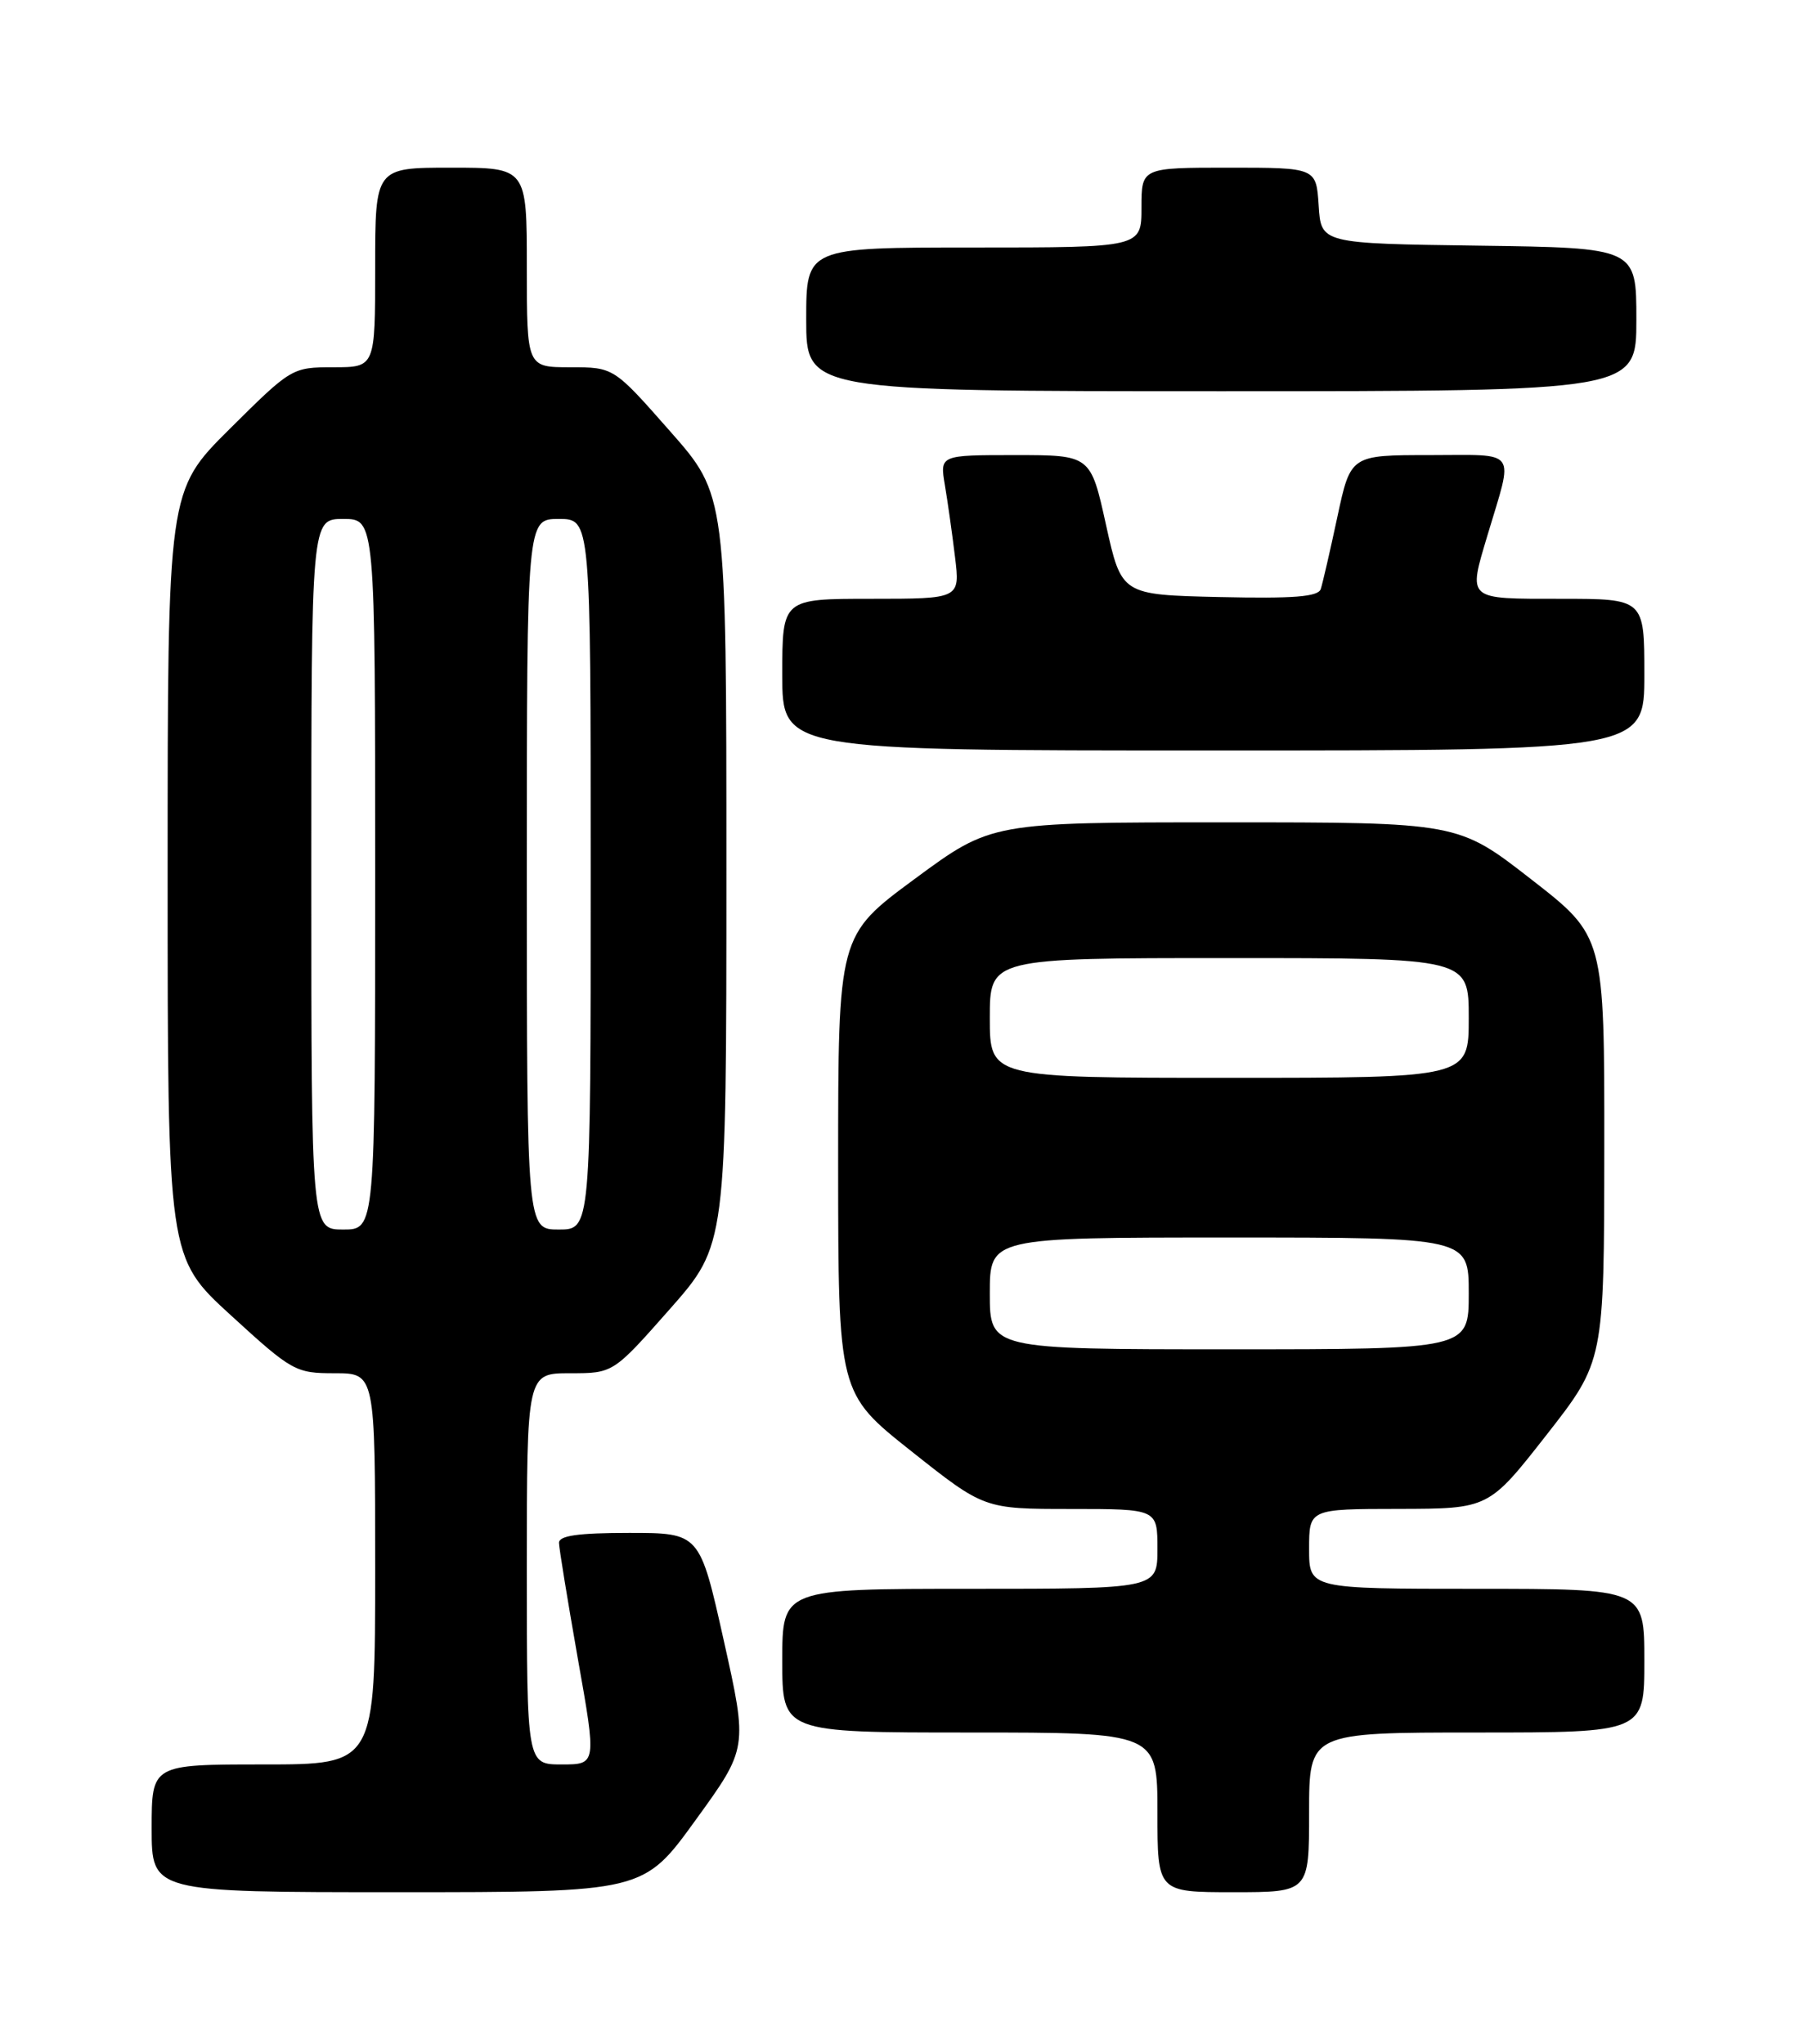 <?xml version="1.0" encoding="UTF-8" standalone="no"?>
<!DOCTYPE svg PUBLIC "-//W3C//DTD SVG 1.1//EN" "http://www.w3.org/Graphics/SVG/1.1/DTD/svg11.dtd" >
<svg xmlns="http://www.w3.org/2000/svg" xmlns:xlink="http://www.w3.org/1999/xlink" version="1.1" viewBox="0 0 226 256">
 <g >
 <path fill="currentColor"
d=" M 87.14 227.97 C 93.68 218.95 93.68 218.95 90.67 205.47 C 87.66 192.00 87.66 192.00 78.83 192.00 C 72.42 192.00 70.01 192.34 70.03 193.25 C 70.04 193.94 71.11 200.46 72.39 207.75 C 74.74 221.00 74.74 221.00 70.37 221.00 C 66.00 221.00 66.00 221.00 66.00 196.50 C 66.00 172.00 66.00 172.00 71.41 172.00 C 76.82 172.00 76.82 172.00 83.91 163.97 C 91.00 155.93 91.00 155.93 91.00 108.97 C 91.00 62.01 91.00 62.01 83.94 54.01 C 76.89 46.00 76.89 46.00 71.44 46.00 C 66.00 46.00 66.00 46.00 66.00 33.50 C 66.00 21.00 66.00 21.00 56.50 21.00 C 47.00 21.00 47.00 21.00 47.00 33.50 C 47.00 46.00 47.00 46.00 41.77 46.00 C 36.59 46.00 36.48 46.07 28.77 53.73 C 21.00 61.45 21.00 61.45 21.00 109.48 C 21.00 157.50 21.00 157.50 28.93 164.75 C 36.59 171.76 37.03 172.00 41.93 172.00 C 47.00 172.00 47.00 172.00 47.00 196.50 C 47.00 221.00 47.00 221.00 33.00 221.00 C 19.00 221.00 19.00 221.00 19.00 229.00 C 19.00 237.00 19.00 237.00 49.80 237.00 C 80.61 237.00 80.61 237.00 87.14 227.97 Z  M 164.00 227.00 C 164.00 217.00 164.00 217.00 185.00 217.00 C 206.00 217.00 206.00 217.00 206.00 208.00 C 206.00 199.00 206.00 199.00 185.00 199.00 C 164.00 199.00 164.00 199.00 164.00 194.00 C 164.00 189.00 164.00 189.00 175.25 188.99 C 186.50 188.97 186.50 188.97 193.73 179.74 C 200.96 170.50 200.96 170.50 200.98 143.89 C 201.00 117.27 201.00 117.27 191.83 110.14 C 182.66 103.00 182.66 103.00 153.43 103.00 C 124.20 103.00 124.20 103.00 114.60 110.08 C 105.00 117.16 105.00 117.16 105.00 145.83 C 105.01 174.50 105.01 174.50 114.15 181.75 C 123.29 189.00 123.29 189.00 134.15 189.00 C 145.00 189.00 145.00 189.00 145.00 194.00 C 145.00 199.00 145.00 199.00 121.50 199.00 C 98.00 199.00 98.00 199.00 98.00 208.00 C 98.00 217.00 98.00 217.00 121.50 217.00 C 145.00 217.00 145.00 217.00 145.00 227.00 C 145.00 237.00 145.00 237.00 154.50 237.00 C 164.00 237.00 164.00 237.00 164.00 227.00 Z  M 206.00 84.50 C 206.00 75.00 206.00 75.00 195.50 75.00 C 183.66 75.00 183.91 75.22 186.36 67.00 C 189.63 56.06 190.31 57.00 179.12 57.00 C 169.20 57.00 169.20 57.00 167.54 64.75 C 166.63 69.01 165.69 73.08 165.46 73.78 C 165.14 74.75 162.06 74.99 152.77 74.78 C 140.50 74.50 140.50 74.50 138.56 65.75 C 136.63 57.00 136.63 57.00 127.18 57.00 C 117.74 57.00 117.74 57.00 118.37 60.75 C 118.72 62.81 119.29 66.86 119.64 69.75 C 120.28 75.00 120.28 75.00 109.14 75.00 C 98.00 75.00 98.00 75.00 98.00 84.50 C 98.00 94.00 98.00 94.00 152.00 94.00 C 206.00 94.00 206.00 94.00 206.00 84.50 Z  M 205.00 40.02 C 205.00 31.04 205.00 31.04 185.25 30.77 C 165.50 30.50 165.50 30.50 165.20 25.75 C 164.89 21.00 164.89 21.00 153.95 21.00 C 143.00 21.00 143.00 21.00 143.00 26.00 C 143.00 31.00 143.00 31.00 122.00 31.00 C 101.00 31.00 101.00 31.00 101.00 40.00 C 101.00 49.00 101.00 49.00 153.00 49.00 C 205.00 49.00 205.00 49.00 205.00 40.02 Z  M 39.00 109.50 C 39.00 65.00 39.00 65.00 43.00 65.00 C 47.00 65.00 47.00 65.00 47.00 109.50 C 47.00 154.00 47.00 154.00 43.00 154.00 C 39.00 154.00 39.00 154.00 39.00 109.50 Z  M 66.00 109.50 C 66.00 65.00 66.00 65.00 70.00 65.00 C 74.00 65.00 74.00 65.00 74.00 109.50 C 74.00 154.00 74.00 154.00 70.00 154.00 C 66.00 154.00 66.00 154.00 66.00 109.50 Z  M 124.00 162.00 C 124.00 155.00 124.00 155.00 154.00 155.00 C 184.00 155.00 184.00 155.00 184.00 162.00 C 184.00 169.00 184.00 169.00 154.00 169.00 C 124.00 169.00 124.00 169.00 124.00 162.00 Z  M 124.00 127.50 C 124.00 120.00 124.00 120.00 154.00 120.00 C 184.00 120.00 184.00 120.00 184.00 127.50 C 184.00 135.00 184.00 135.00 154.00 135.00 C 124.00 135.00 124.00 135.00 124.00 127.50 Z "/>
</g>
</svg>